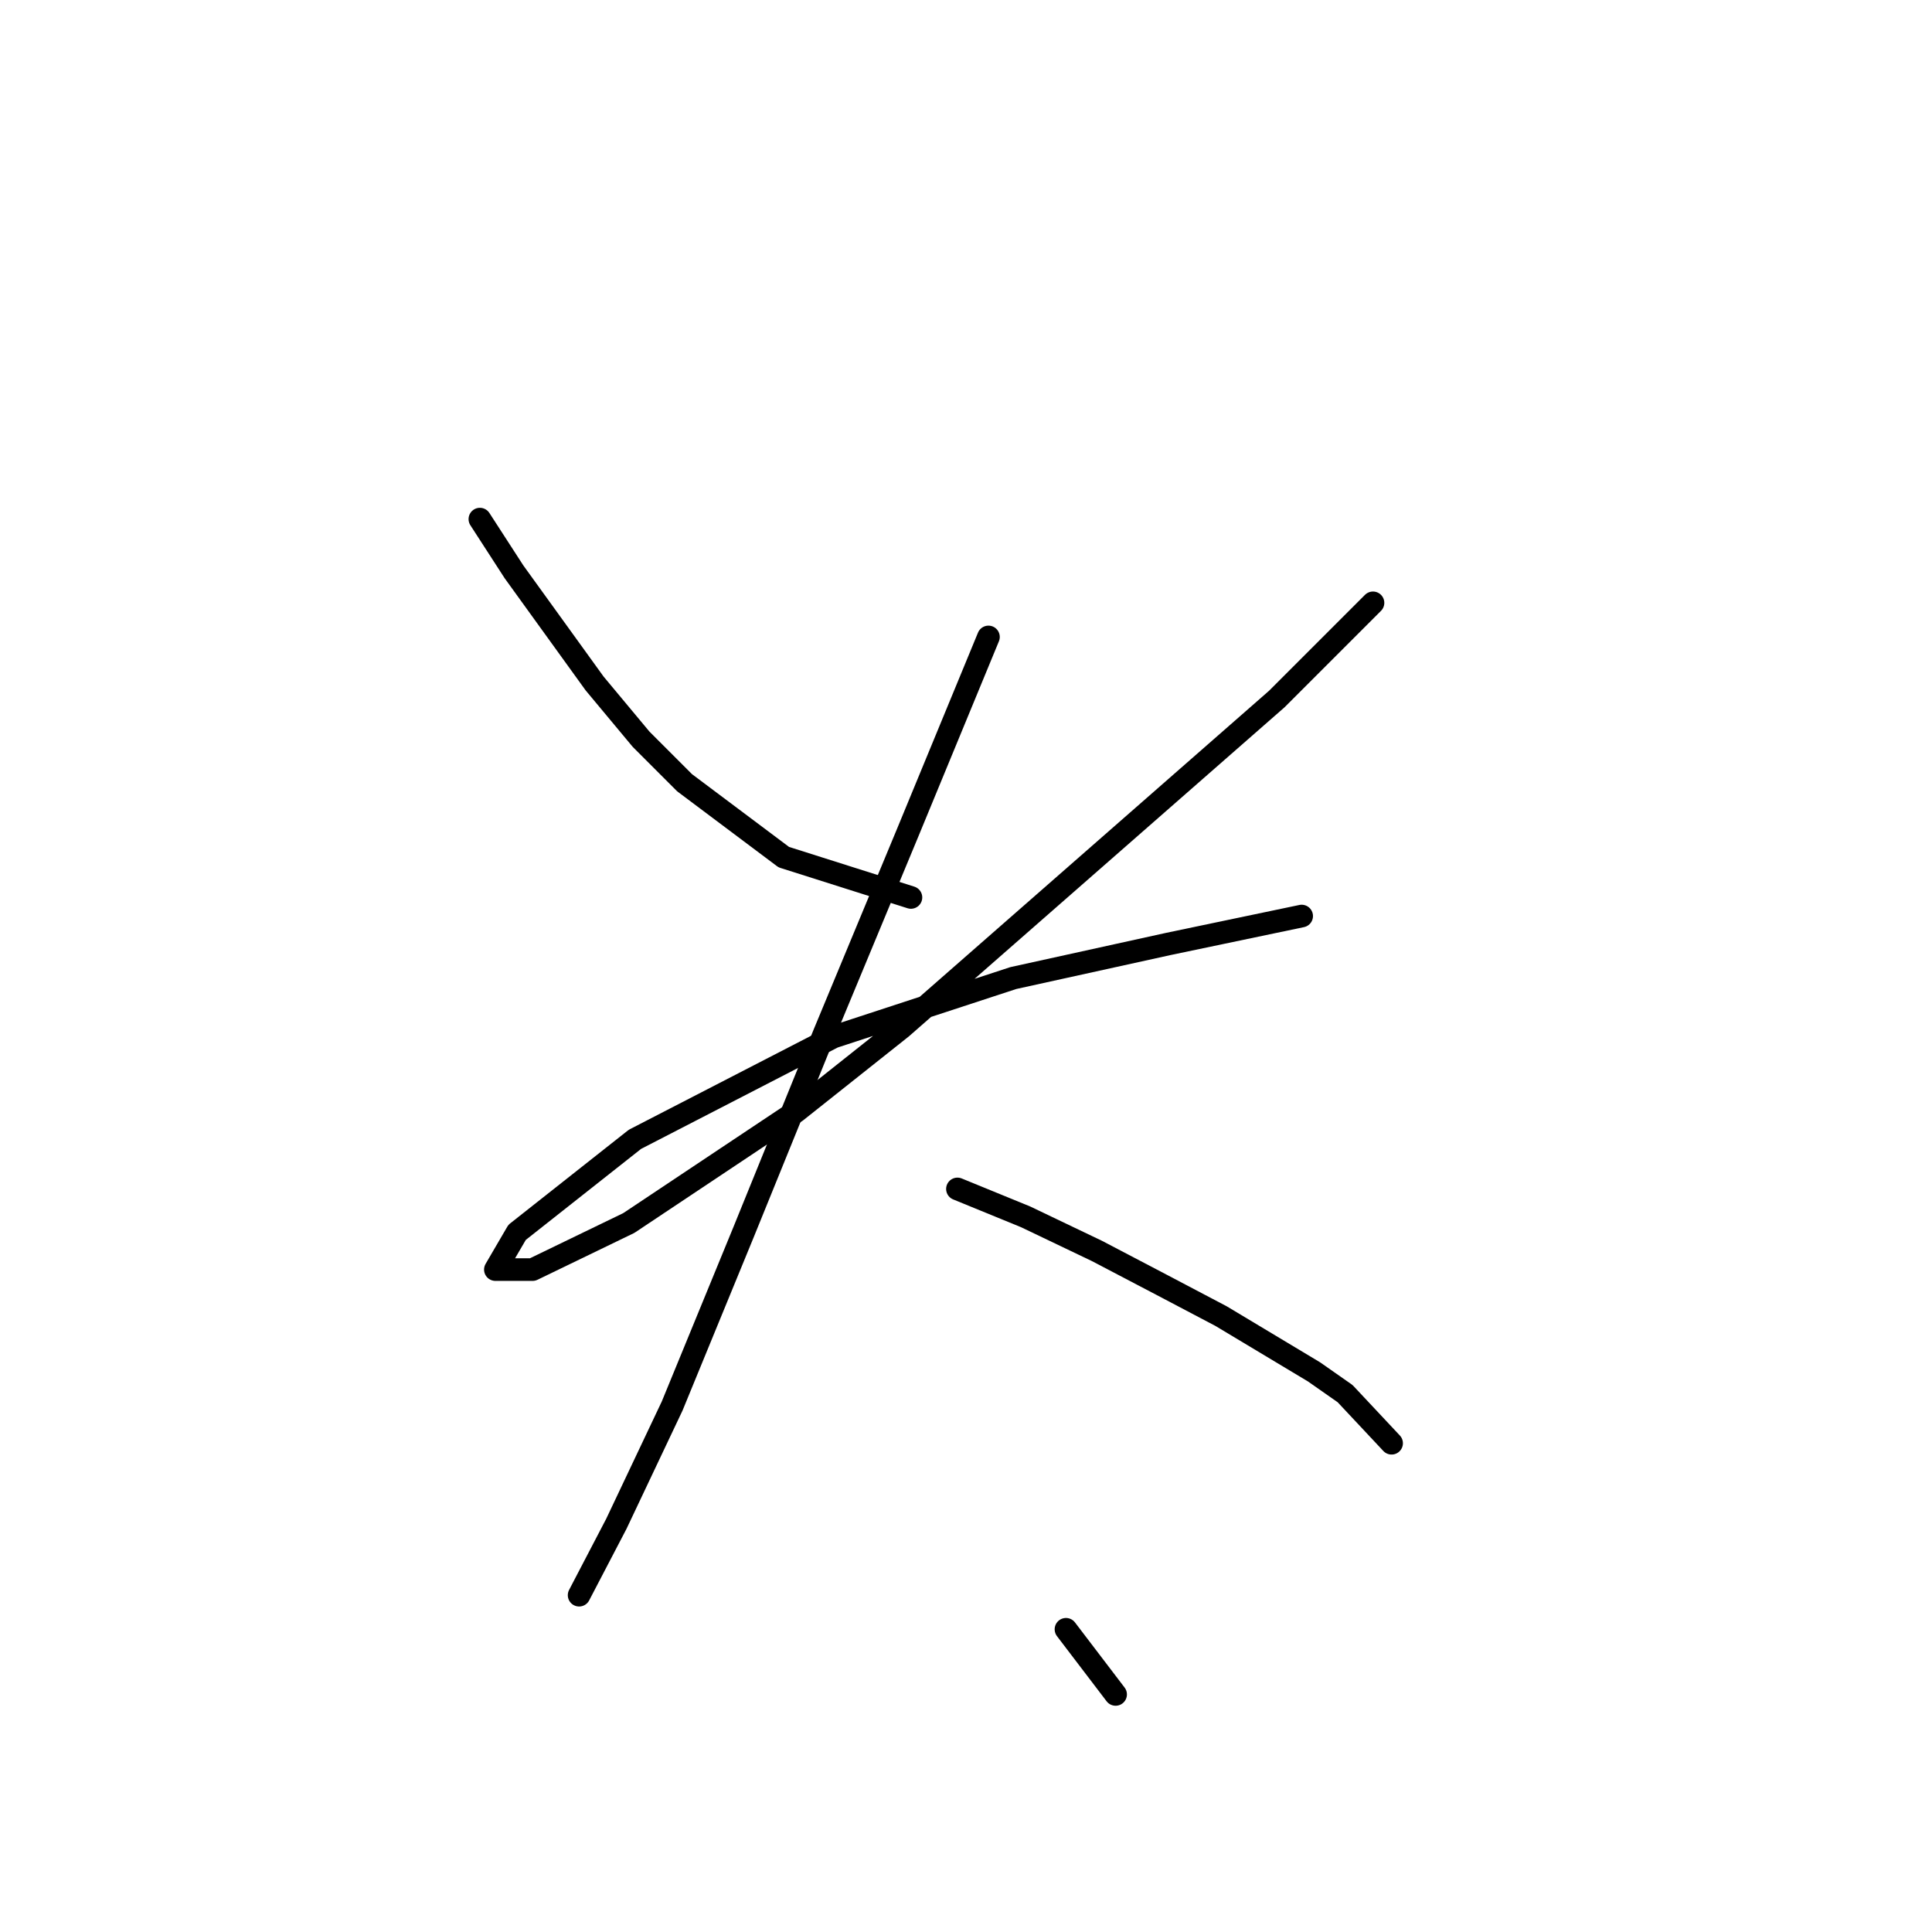<?xml version="1.0" standalone="no"?>
    <svg width="256" height="256" xmlns="http://www.w3.org/2000/svg" version="1.1">
    <polyline stroke="black" stroke-width="3" stroke-linecap="round" fill="transparent" stroke-linejoin="round" points="63.587 68.786 68.107 75.771 78.79 90.564 84.954 97.96 90.707 103.713 103.856 113.574 120.703 118.916 120.703 118.916 " />
        <polyline stroke="black" stroke-width="3" stroke-linecap="round" fill="transparent" stroke-linejoin="round" points="181.928 79.88 169.19 92.618 119.47 136.174 105.499 147.269 83.31 162.061 70.572 168.225 65.641 168.225 68.518 163.294 84.132 150.967 110.43 137.407 134.263 129.6 154.808 125.08 172.477 121.382 172.477 121.382 " />
        <polyline stroke="black" stroke-width="3" stroke-linecap="round" fill="transparent" stroke-linejoin="round" points="130.975 84.4 120.292 110.287 109.197 136.996 98.514 163.294 89.063 186.305 81.667 201.919 76.736 211.37 76.736 211.37 " />
        <polyline stroke="black" stroke-width="3" stroke-linecap="round" fill="transparent" stroke-linejoin="round" points="126.866 157.541 135.906 161.24 145.357 165.76 153.986 170.28 161.793 174.389 174.121 181.785 178.23 184.661 184.393 191.236 184.393 191.236 " />
        <polyline stroke="black" stroke-width="3" stroke-linecap="round" fill="transparent" stroke-linejoin="round" points="141.248 215.89 147.823 224.519 147.823 224.519 " />
        </svg>